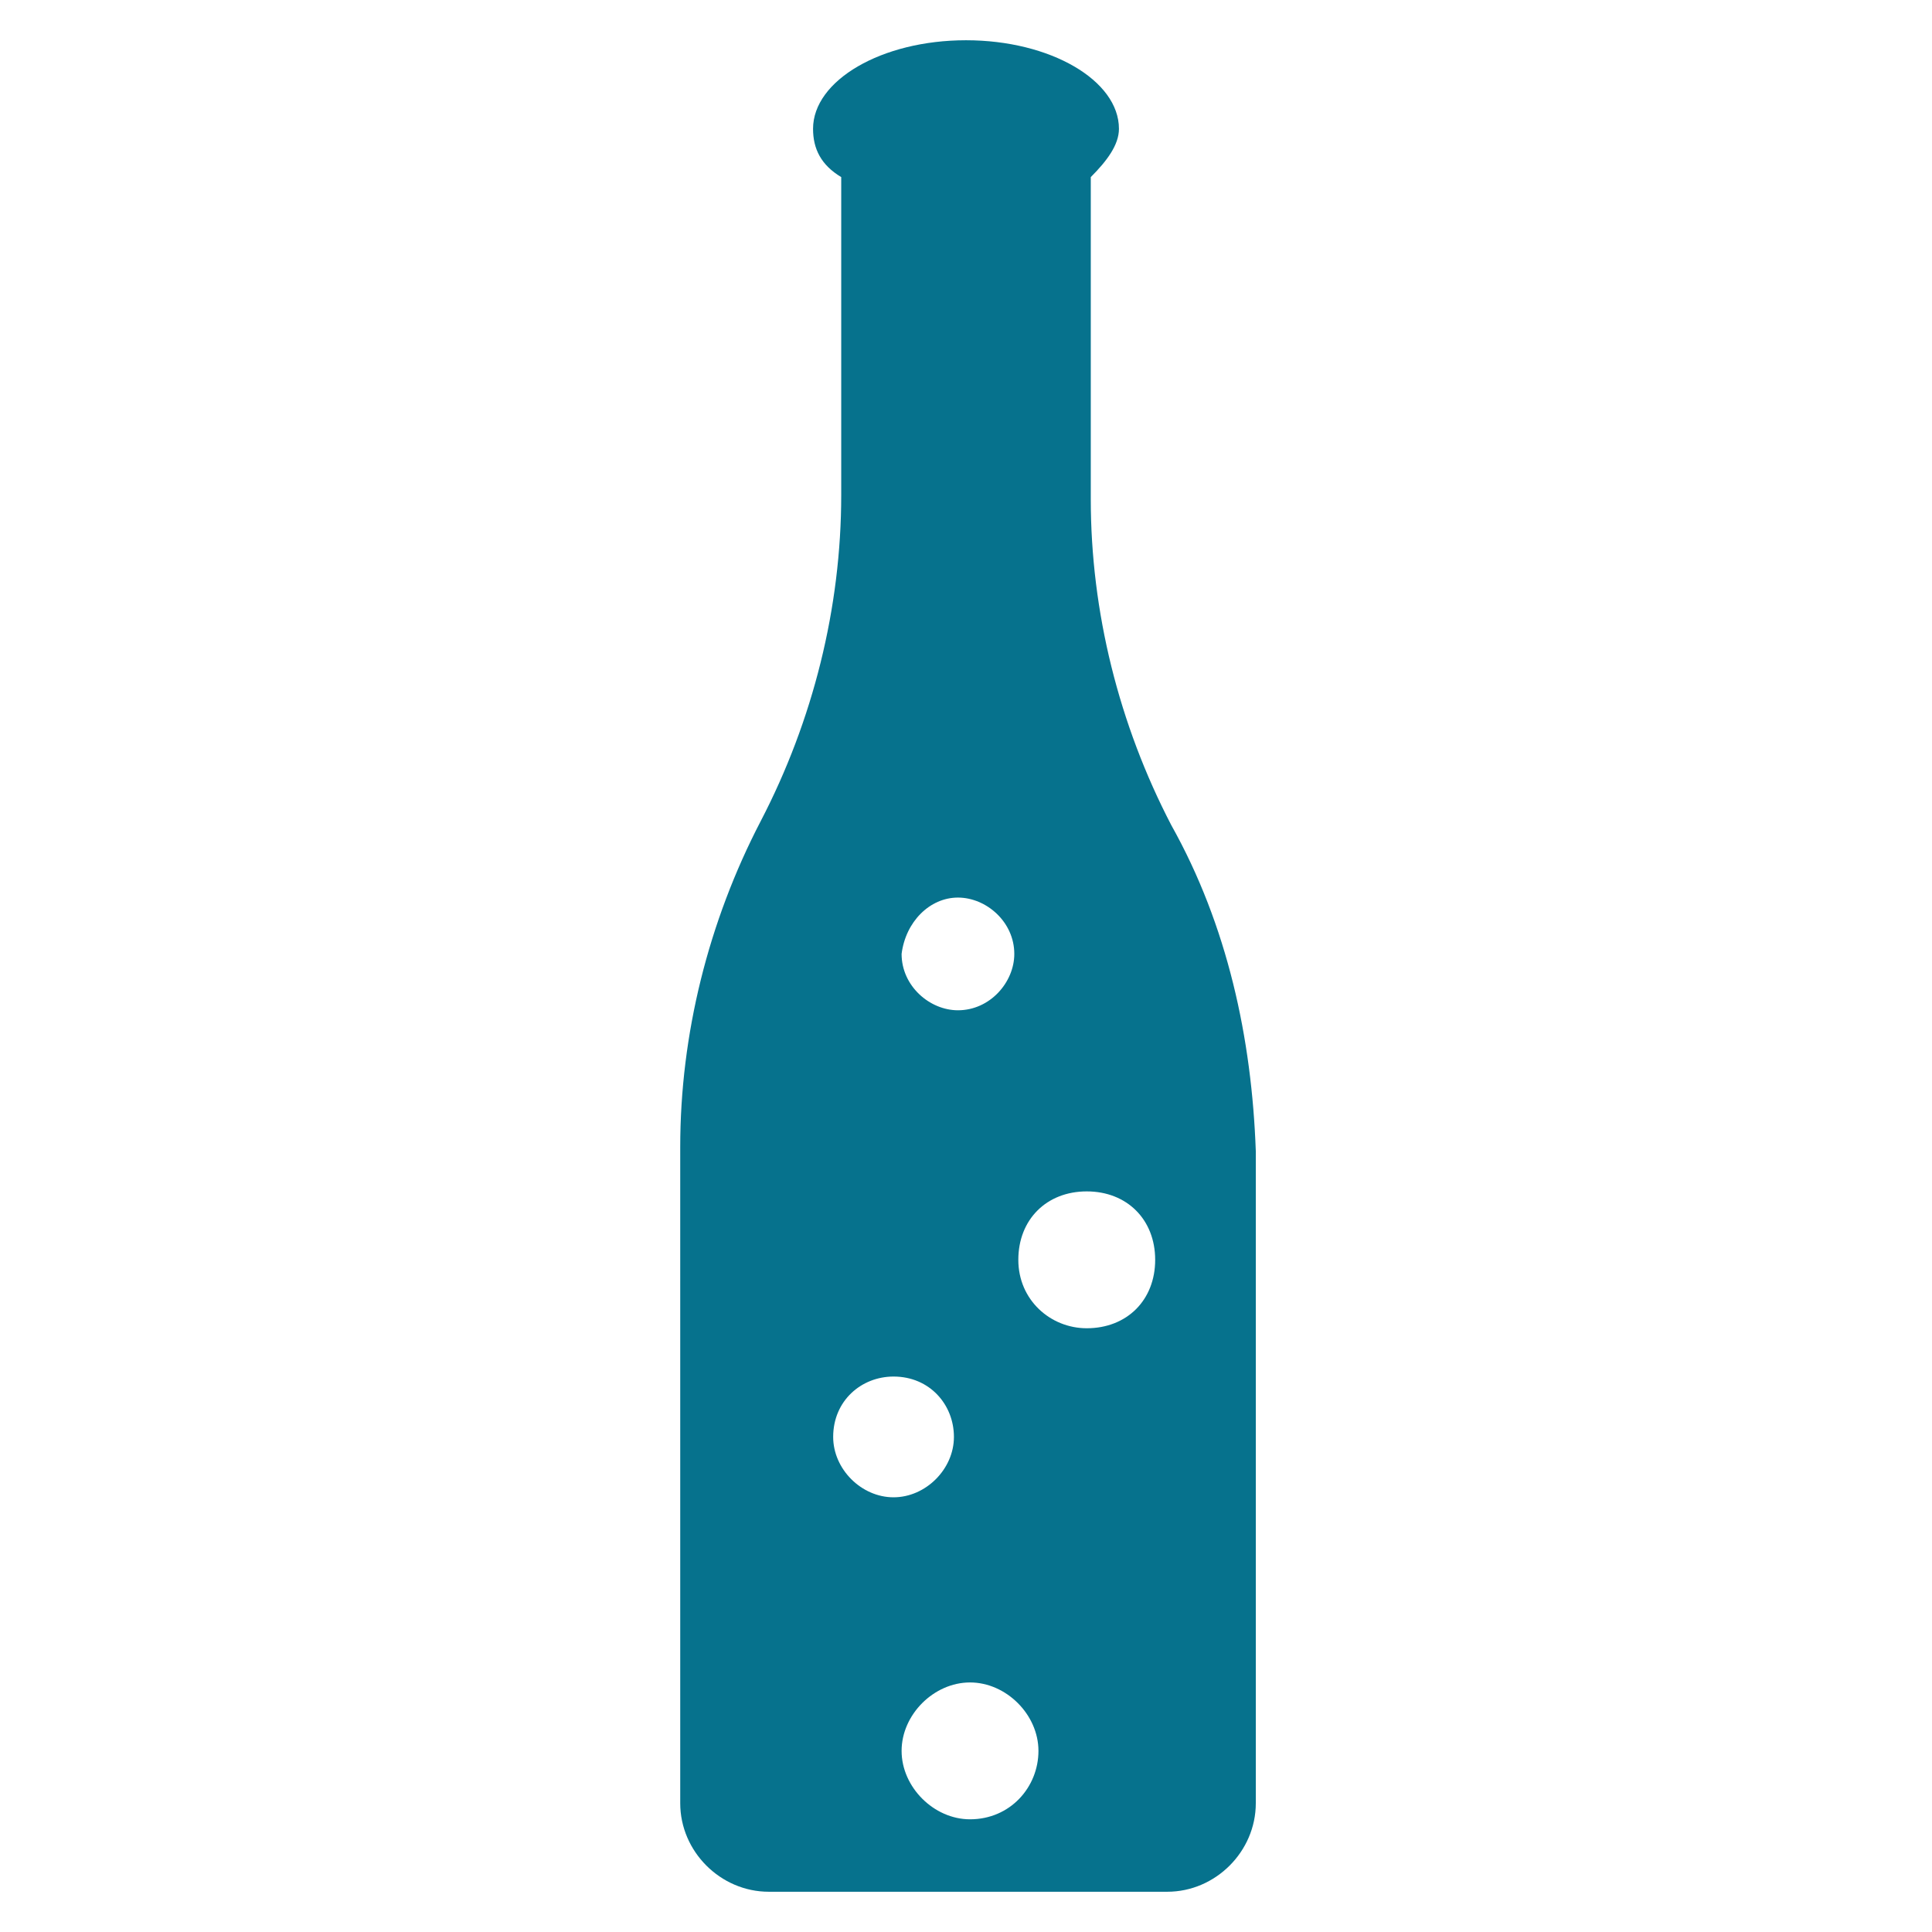 <?xml version="1.0" encoding="utf-8"?>
<!-- Generator: Adobe Illustrator 18.0.0, SVG Export Plug-In . SVG Version: 6.00 Build 0)  -->
<!DOCTYPE svg PUBLIC "-//W3C//DTD SVG 1.1//EN" "http://www.w3.org/Graphics/SVG/1.1/DTD/svg11.dtd">
<svg version="1.1" id="Layer_1" xmlns="http://www.w3.org/2000/svg" xmlns:xlink="http://www.w3.org/1999/xlink" x="0px" y="0px"
	 viewBox="0 0 48 48" enable-background="new 0 0 48 48" xml:space="preserve">
<g>
	<path fill="#06728D" d="M29.1,20.5c-1.3-2.5-2-5.3-2-8.1V4.4c0.4-0.4,0.7-0.8,0.7-1.2C27.8,2,26.1,1,24,1s-3.8,1-3.8,2.2
		c0,0.5,0.2,0.9,0.7,1.2v7.9c0,2.8-0.7,5.6-2,8.1c-1.3,2.5-2,5.3-2,8.1v2.8V32v12.8c0,1.2,1,2.2,2.2,2.2H29c1.2,0,2.2-1,2.2-2.2V32
		v-0.6v-2.8C31.1,25.8,30.5,23,29.1,20.5z M23.8,22.3c0.7,0,1.4,0.6,1.4,1.4c0,0.7-0.6,1.4-1.4,1.4c-0.7,0-1.4-0.6-1.4-1.4
		C22.5,22.9,23.1,22.3,23.8,22.3z M20.7,35.7c0-0.9,0.7-1.5,1.5-1.5c0.9,0,1.5,0.7,1.5,1.5s-0.7,1.5-1.5,1.5
		C21.4,37.2,20.7,36.5,20.7,35.7z M24.1,45.2c-0.9,0-1.7-0.8-1.7-1.7c0-0.9,0.8-1.7,1.7-1.7c0.9,0,1.7,0.8,1.7,1.7
		C25.8,44.4,25.1,45.2,24.1,45.2z M27,33c-0.9,0-1.7-0.7-1.7-1.7s0.7-1.7,1.7-1.7s1.7,0.7,1.7,1.7S28,33,27,33z"/>
</g>
</svg>
